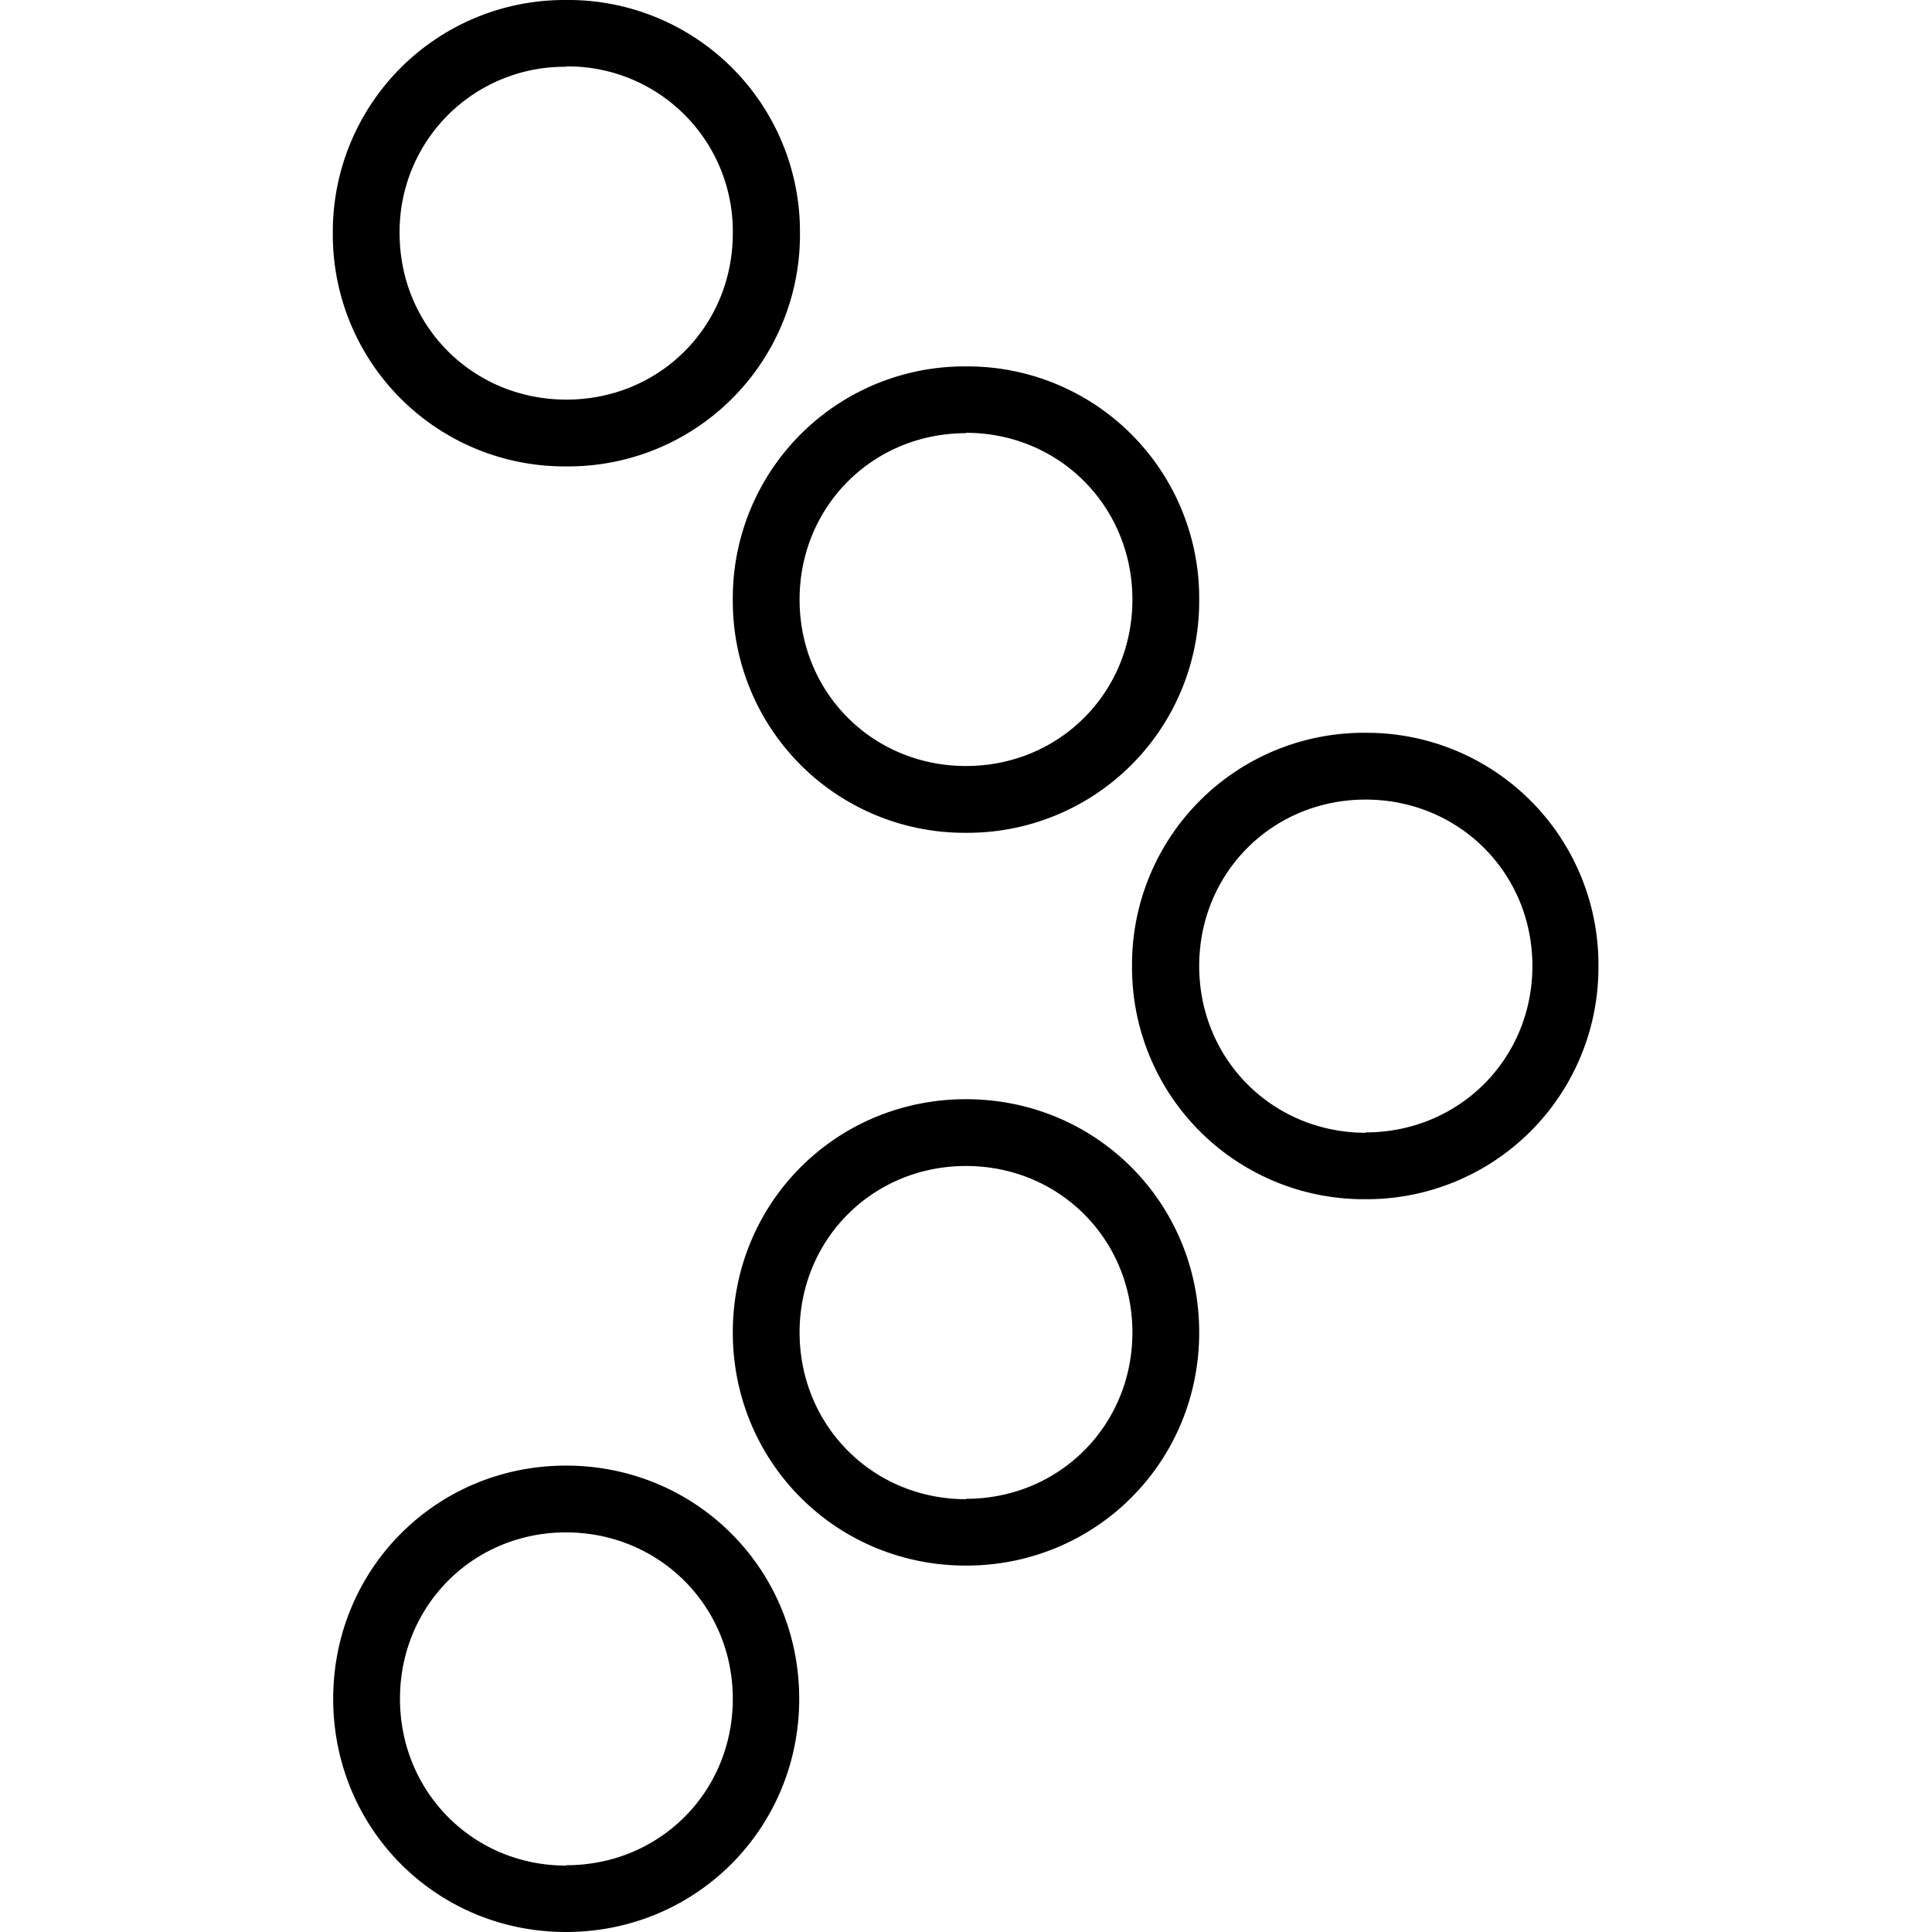 <svg xmlns="http://www.w3.org/2000/svg" xml:space="preserve" width="800" height="800" viewBox="0 0 512 512"><path d="M362 194.2A61.4 61.4 0 0 0 300 256a61.4 61.4 0 0 0 61.8 61.8 61.4 61.4 0 0 0 61.8-61.8 61.4 61.4 0 0 0-61.8-61.8zm0 106c-24.8 0-44.2-19.5-44.2-44.2s19.4-44.1 44.1-44.1 44.2 19.4 44.2 44.1-19.5 44.1-44.2 44.1zM256 220.7a61.4 61.4 0 0 0 61.8-61.8A61.4 61.4 0 0 0 256 97.1a61.4 61.4 0 0 0-61.8 61.8 61.4 61.4 0 0 0 61.8 61.8zm0-106c24.7 0 44.1 19.5 44.1 44.2S280.7 203 256 203s-44.1-19.4-44.1-44.1 19.4-44.1 44.1-44.1zM150 123.6A61.4 61.4 0 0 0 212 61.8 61.4 61.4 0 0 0 150 0a61.4 61.4 0 0 0-61.8 61.8 61.4 61.4 0 0 0 61.8 61.8zm0-106a43.7 43.7 0 0 1 44.2 44.2c0 24.7-19.4 44.1-44.1 44.1s-44.2-19.4-44.2-44.1a43.7 43.7 0 0 1 44.2-44.1zM256 291.3c-34.4 0-61.8 27.4-61.8 61.8s27.4 61.8 61.8 61.8 61.8-27.4 61.8-61.8-27.4-61.8-61.8-61.8zm0 106c-24.7 0-44.1-19.5-44.1-44.2S231.3 309 256 309s44.1 19.4 44.1 44.1-19.4 44.1-44.1 44.1zM150 388.4c-34.4 0-61.7 27.4-61.7 61.8S115.6 512 150 512c34.4 0 61.8-27.4 61.8-61.8s-27.4-61.8-61.8-61.8zm0 106c-24.6 0-44-19.5-44-44.2s19.4-44.1 44-44.1 44.2 19.4 44.2 44.1-19.4 44.1-44.1 44.1z"/></svg>